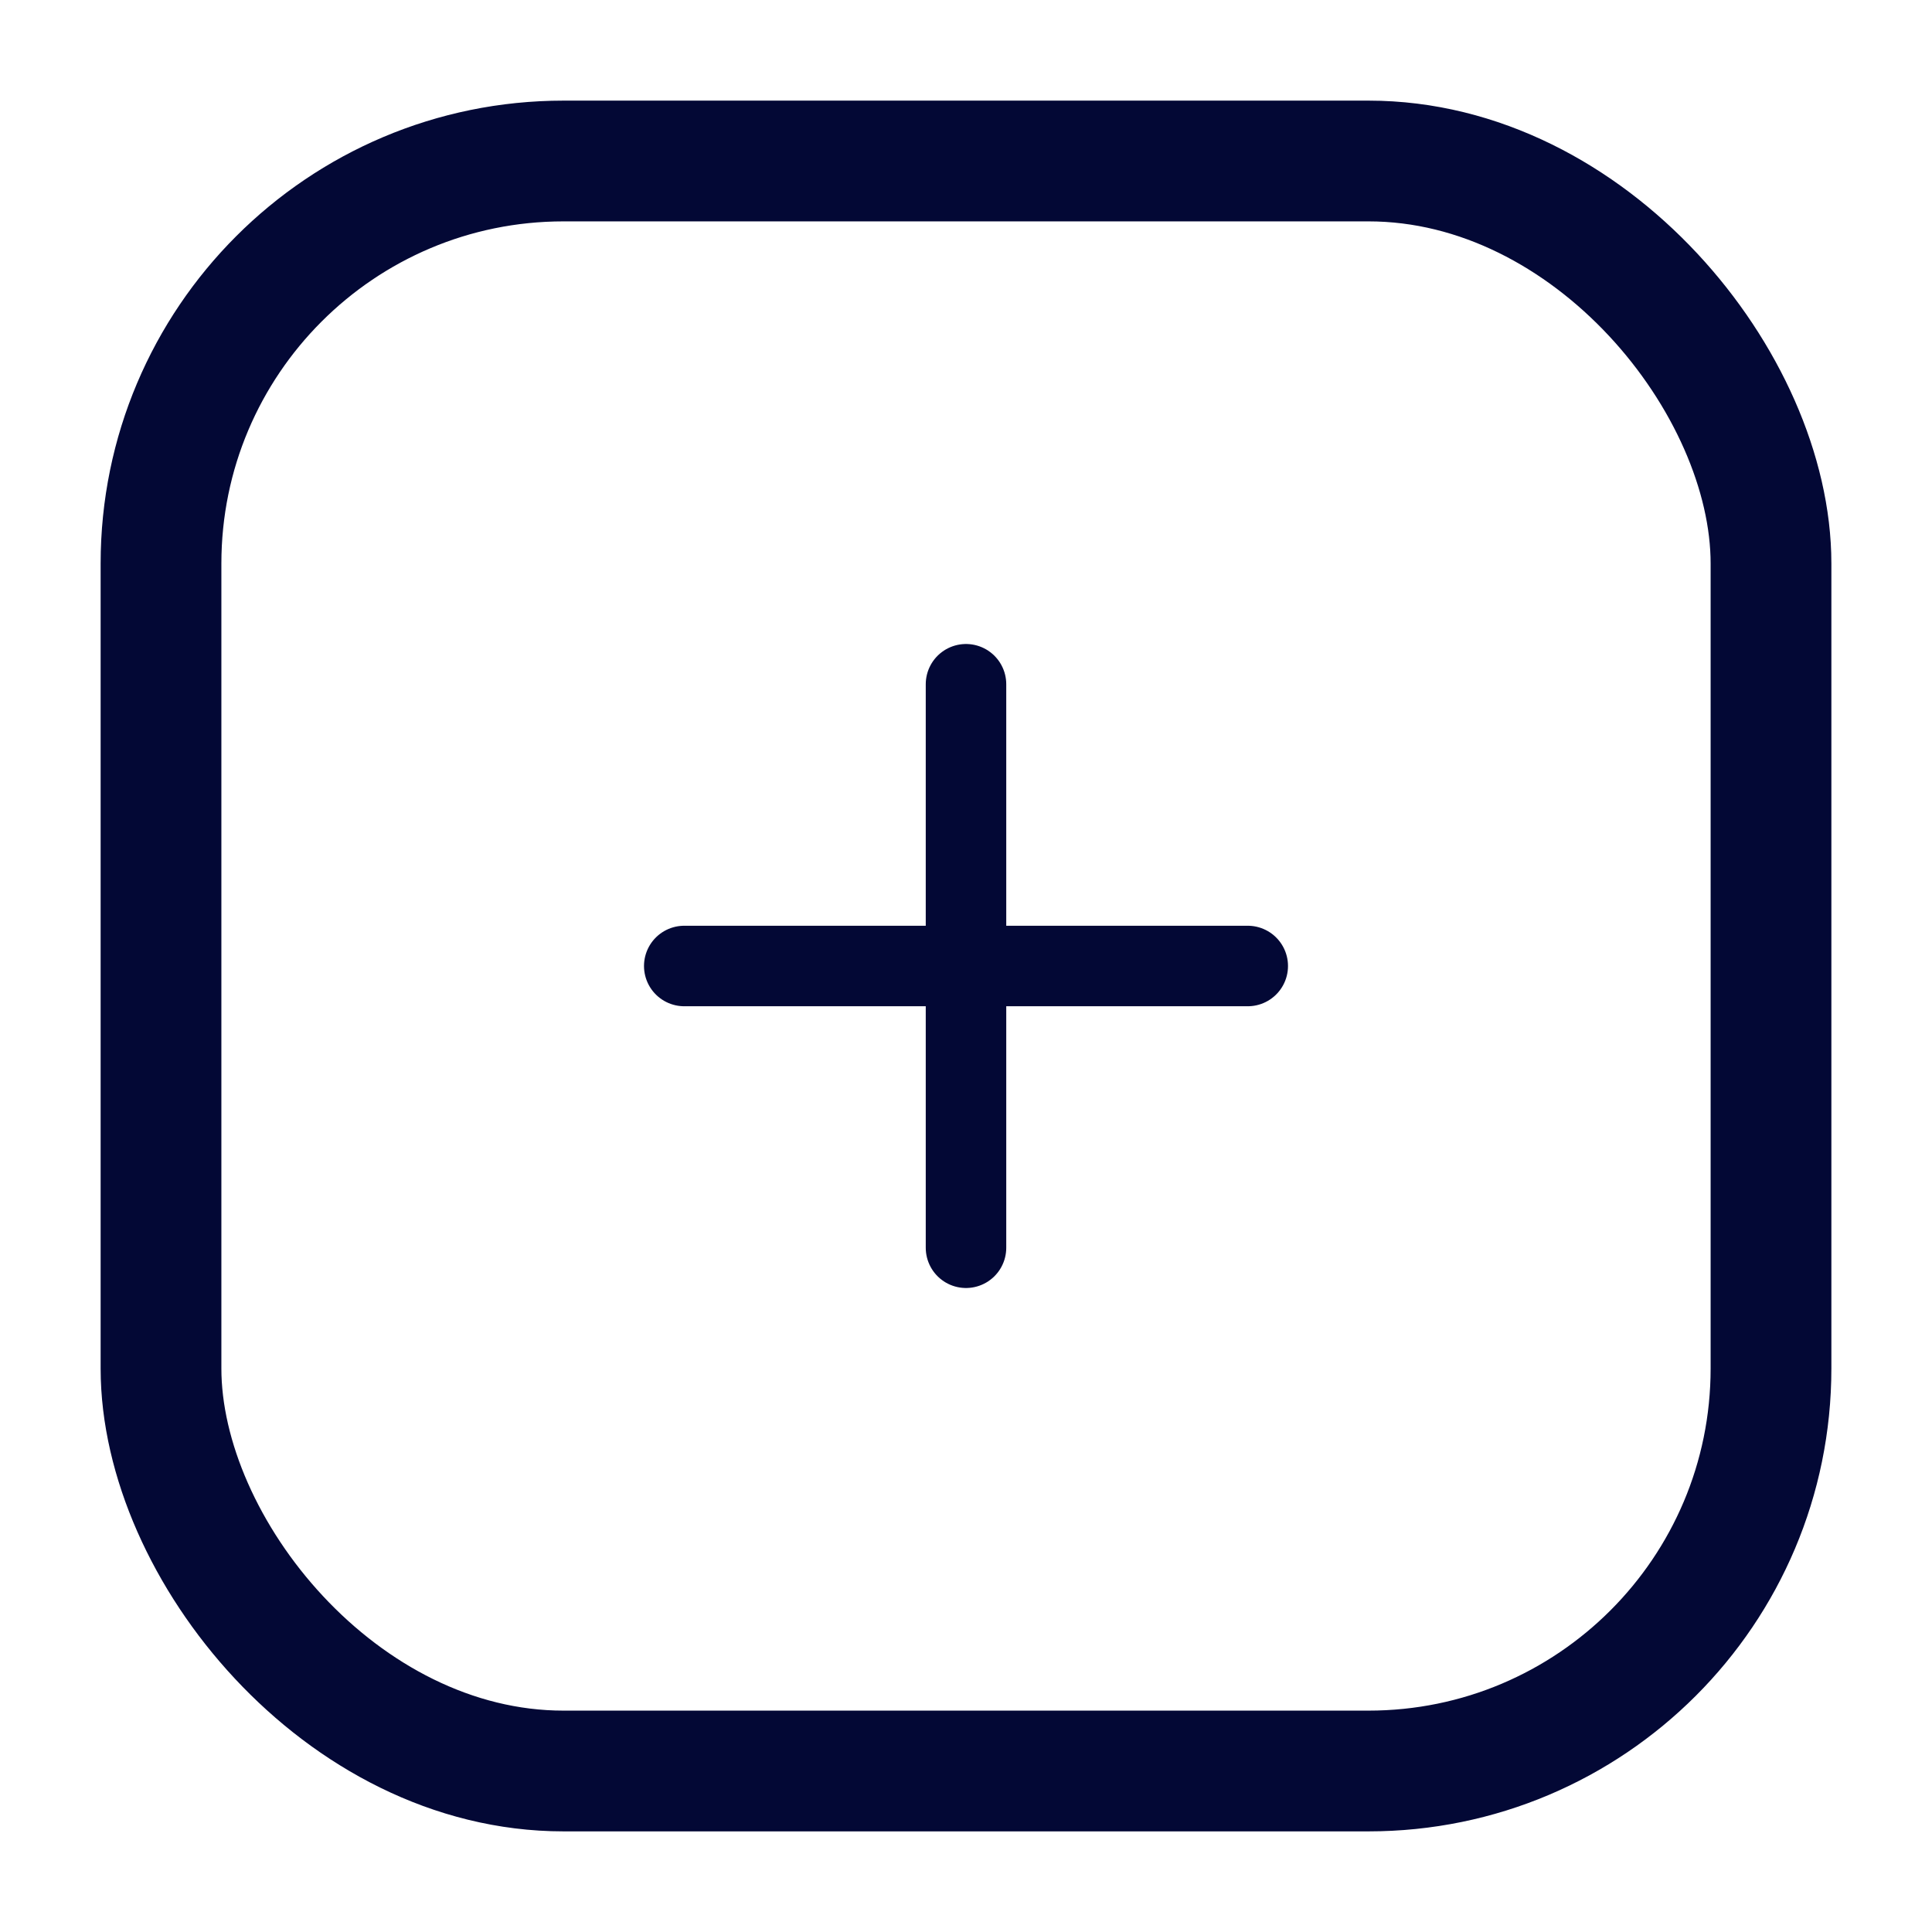 <svg id="Layer_1" data-name="Layer 1" xmlns="http://www.w3.org/2000/svg" viewBox="0 0 24 24"><defs><style>.cls-1{fill:#fff;opacity:0;}.cls-2,.cls-3{fill:none;stroke:#030835;stroke-linecap:round;}.cls-2{stroke-miterlimit:10;stroke-width:1.5px;}.cls-3{stroke-linejoin:round;}</style></defs><title>Plus</title><rect class="cls-1" width="24" height="24"/><g id="Plus"><rect class="cls-2" x="2" y="2" width="20" height="20" rx="5"/><line class="cls-3" x1="8.5" y1="12" x2="15.5" y2="12"/><line class="cls-3" x1="12" y1="15.5" x2="12" y2="8.5"/></g></svg>